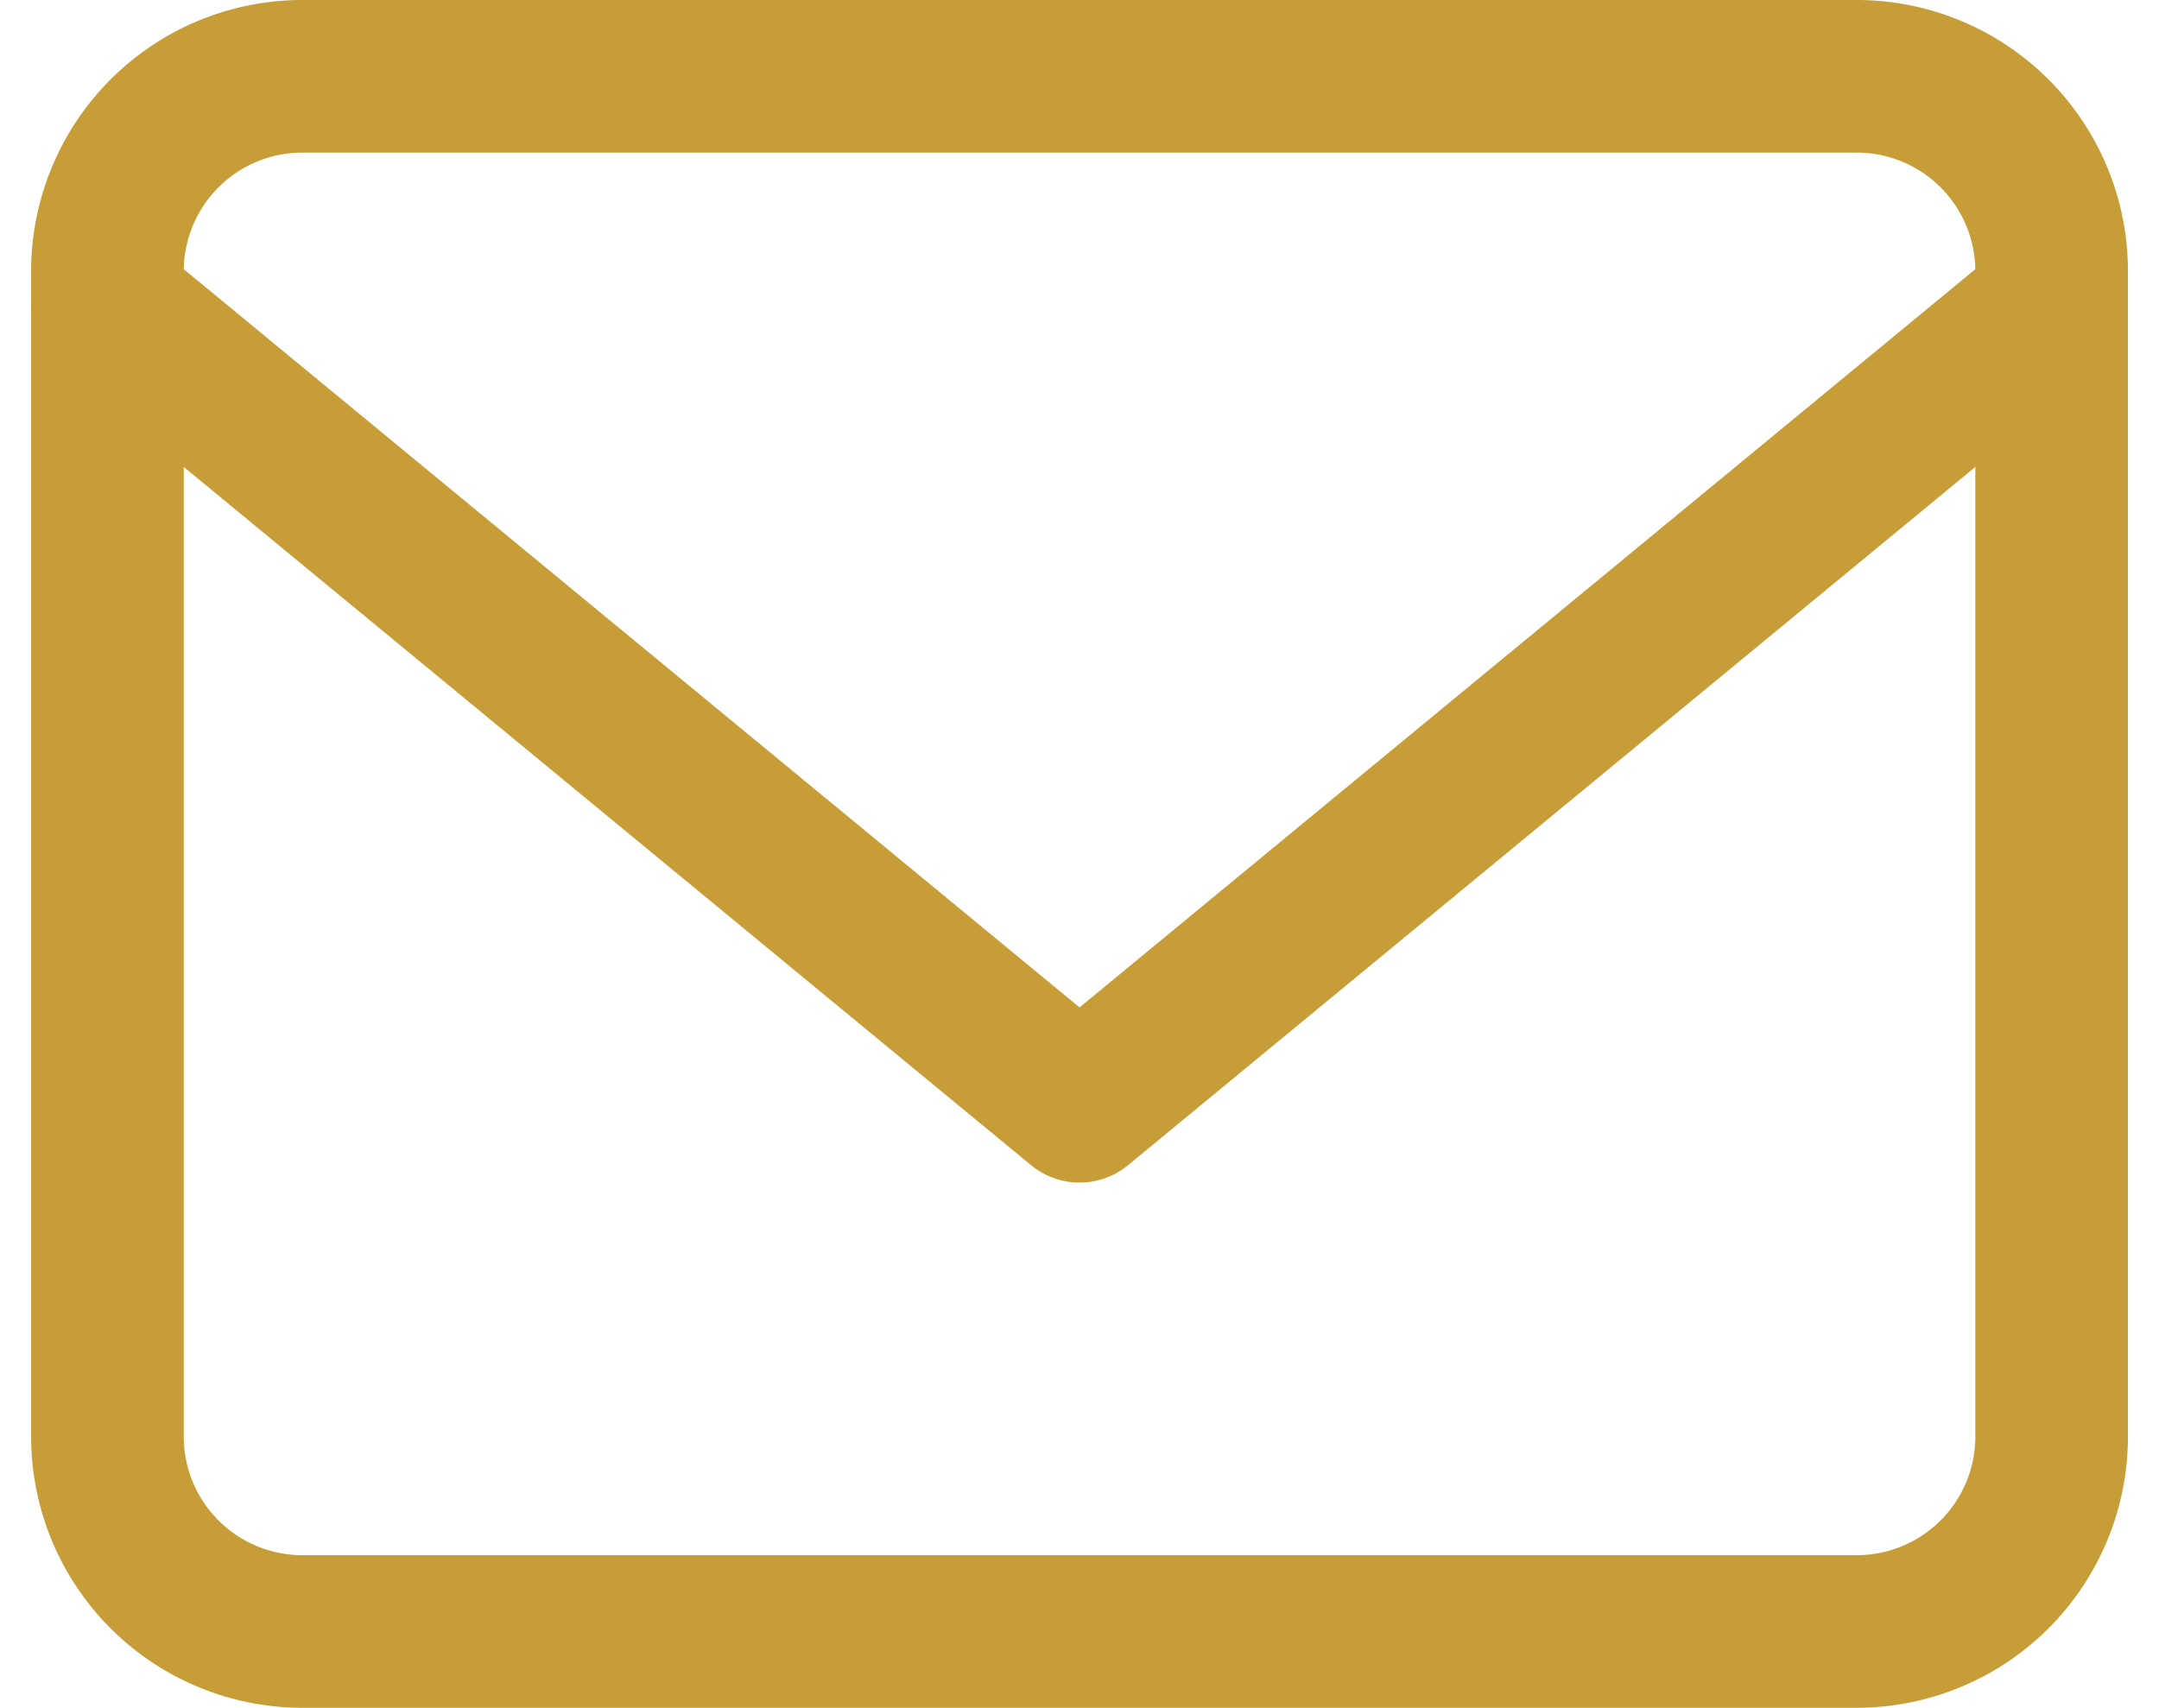<svg xmlns="http://www.w3.org/2000/svg" width="28.295" height="22.384" viewBox="0 0 28.295 22.384">
  <g id="Icon_feather-mail" data-name="Icon feather-mail" transform="translate(-1.592 -5)">
    <path id="Path_1" data-name="Path 1" d="M5.548,6H25.932A2.555,2.555,0,0,1,28.48,8.548V23.836a2.555,2.555,0,0,1-2.548,2.548H5.548A2.555,2.555,0,0,1,3,23.836V8.548A2.555,2.555,0,0,1,5.548,6Z" fill="none" stroke="#c69d36" stroke-linecap="round" stroke-linejoin="round" stroke-width="2"/>
    <path id="Path_2" data-name="Path 2" d="M28.48,9,15.74,19.5,3,9" fill="none" stroke="#c69d36" stroke-linecap="round" stroke-linejoin="round" stroke-width="2"/>
  </g>
</svg>
